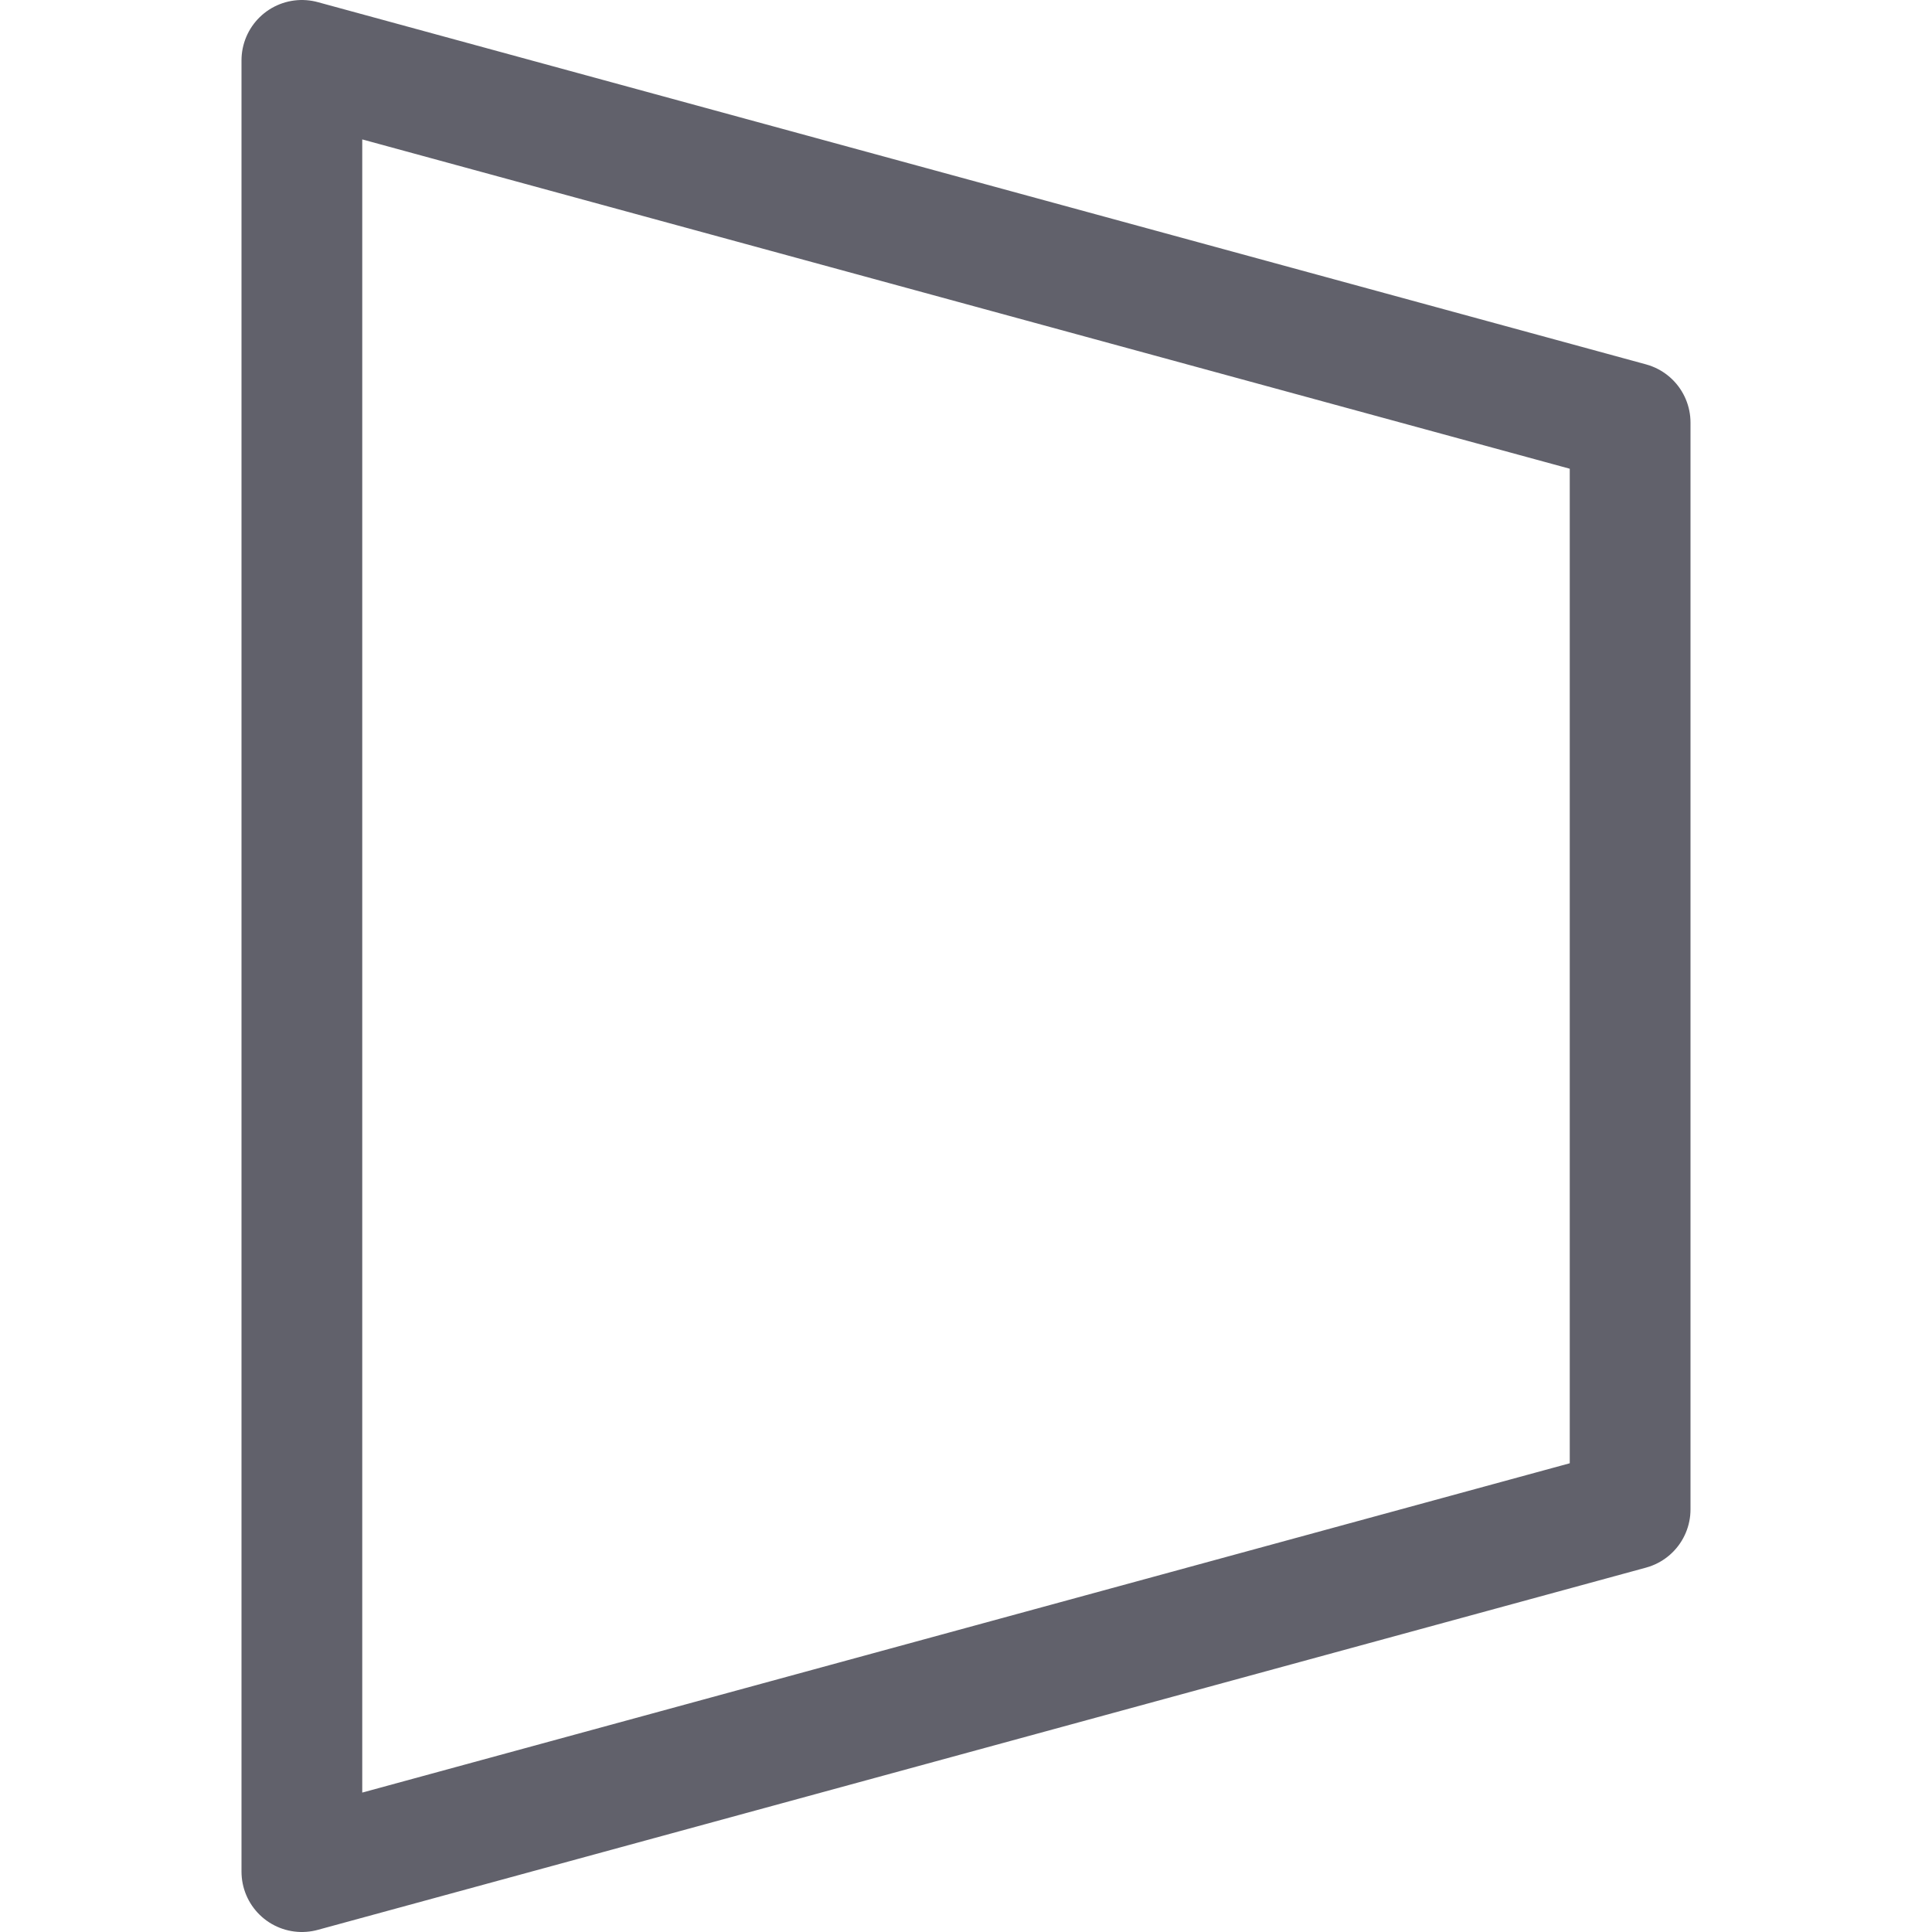 <svg xmlns="http://www.w3.org/2000/svg" height="16" width="16" viewBox="0 0 16 16"><title>transform 2d 4</title><g fill="#61616b" class="nc-icon-wrapper"><polygon points="13.5 12.5 2.5 15.5 2.5 0.5 13.5 3.5 13.5 12.5" fill="none" stroke="#61616b" stroke-linecap="round" stroke-linejoin="round" data-cap="butt"></polygon></g></svg>